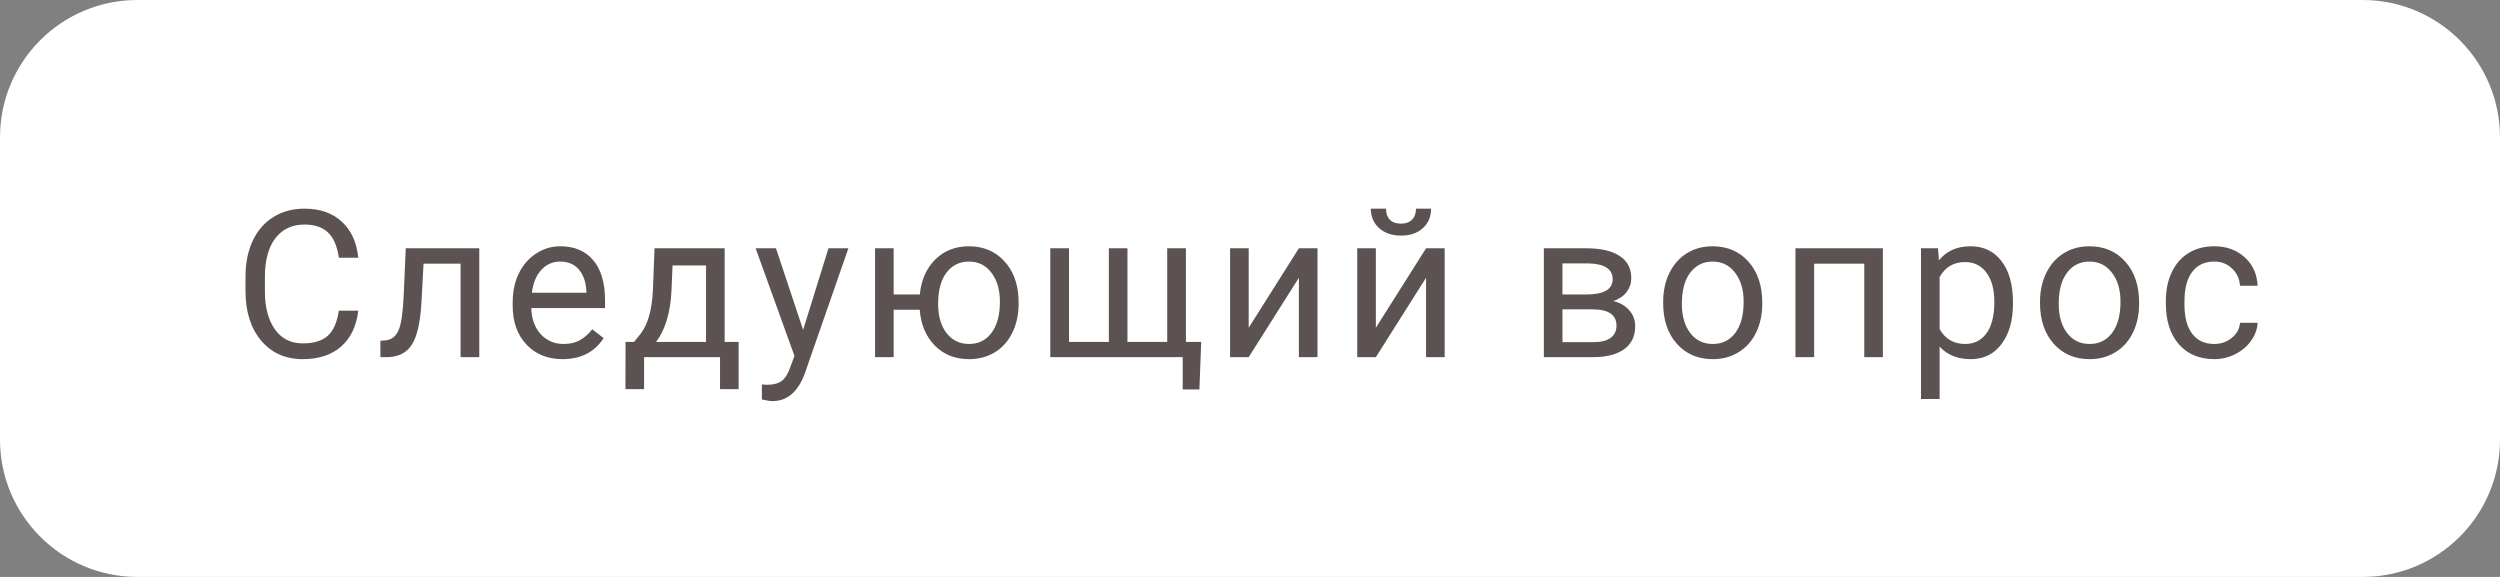 <svg width="182" height="42" viewBox="0 0 182 42" fill="none" xmlns="http://www.w3.org/2000/svg">
<rect x="0" y="0" width="182" height="42" fill="#808080" stroke="none"/>
<path d="M0 10C0 4.477 4.477 0 10 0H172C177.523 0 182 4.477 182 10V32C182 37.523 177.523 42 172 42H10C4.477 42 0 37.523 0 32V10Z" fill="white"/>
<path d="M26.082 22.616C25.95 23.744 25.533 24.616 24.83 25.231C24.131 25.841 23.201 26.146 22.039 26.146C20.779 26.146 19.769 25.695 19.007 24.791C18.25 23.888 17.872 22.68 17.872 21.166V20.141C17.872 19.149 18.047 18.278 18.399 17.526C18.755 16.774 19.258 16.198 19.908 15.797C20.557 15.392 21.309 15.19 22.164 15.19C23.296 15.19 24.205 15.507 24.888 16.142C25.572 16.771 25.97 17.645 26.082 18.764H24.669C24.546 17.914 24.28 17.299 23.87 16.918C23.465 16.537 22.896 16.347 22.164 16.347C21.265 16.347 20.56 16.679 20.047 17.343C19.539 18.007 19.285 18.952 19.285 20.177V21.21C19.285 22.367 19.527 23.288 20.01 23.971C20.494 24.655 21.17 24.997 22.039 24.997C22.82 24.997 23.419 24.821 23.834 24.469C24.253 24.113 24.532 23.495 24.669 22.616H26.082ZM34.892 18.075V26H33.53V19.196H30.835L30.674 22.162C30.586 23.524 30.356 24.498 29.985 25.084C29.619 25.67 29.035 25.976 28.235 26H27.693V24.806L28.081 24.777C28.52 24.728 28.835 24.474 29.026 24.015C29.216 23.556 29.338 22.706 29.392 21.466L29.538 18.075H34.892ZM40.956 26.146C39.882 26.146 39.008 25.795 38.334 25.092C37.66 24.384 37.324 23.439 37.324 22.257V22.008C37.324 21.222 37.472 20.521 37.77 19.906C38.073 19.286 38.493 18.803 39.03 18.456C39.572 18.105 40.158 17.929 40.788 17.929C41.818 17.929 42.619 18.268 43.19 18.947C43.761 19.625 44.047 20.597 44.047 21.862V22.426H38.678C38.698 23.207 38.925 23.839 39.36 24.323C39.799 24.801 40.356 25.041 41.03 25.041C41.508 25.041 41.913 24.943 42.245 24.748C42.577 24.552 42.868 24.294 43.117 23.971L43.945 24.616C43.281 25.636 42.285 26.146 40.956 26.146ZM40.788 19.042C40.241 19.042 39.782 19.242 39.411 19.643C39.04 20.038 38.81 20.595 38.722 21.312H42.692V21.21C42.653 20.521 42.468 19.989 42.136 19.613C41.803 19.232 41.354 19.042 40.788 19.042ZM46.156 24.894L46.625 24.315C47.152 23.632 47.452 22.606 47.526 21.239L47.65 18.075H52.755V24.894H53.773V28.329H52.418V26H46.888V28.329H45.533L45.541 24.894H46.156ZM47.76 24.894H51.4V19.328H48.961L48.881 21.217C48.798 22.794 48.424 24.02 47.76 24.894ZM58.467 24.015L60.313 18.075H61.763L58.577 27.223C58.084 28.541 57.3 29.201 56.226 29.201L55.97 29.179L55.465 29.084V27.985L55.831 28.014C56.29 28.014 56.646 27.921 56.9 27.736C57.159 27.55 57.371 27.211 57.537 26.718L57.837 25.912L55.01 18.075H56.49L58.467 24.015ZM65.059 21.437H66.963C67.065 20.382 67.439 19.535 68.084 18.895C68.733 18.251 69.551 17.929 70.537 17.929C71.572 17.929 72.419 18.278 73.079 18.976C73.738 19.674 74.094 20.582 74.148 21.701L74.155 22.125C74.155 22.897 74.004 23.593 73.701 24.213C73.398 24.833 72.974 25.311 72.427 25.648C71.88 25.98 71.255 26.146 70.552 26.146C69.531 26.146 68.696 25.814 68.047 25.15C67.397 24.481 67.034 23.615 66.956 22.55H65.059V26H63.704V18.075H65.059V21.437ZM68.296 22.125C68.296 23.004 68.499 23.71 68.904 24.242C69.314 24.774 69.863 25.041 70.552 25.041C71.24 25.041 71.785 24.77 72.185 24.227C72.59 23.686 72.793 22.931 72.793 21.964C72.793 21.1 72.588 20.397 72.178 19.855C71.768 19.313 71.221 19.042 70.537 19.042C69.863 19.042 69.321 19.308 68.911 19.84C68.501 20.373 68.296 21.134 68.296 22.125ZM77.824 18.075V24.894H80.725V18.075H82.079V24.894H84.973V18.075H86.335V24.894H87.448L87.316 28.351H86.1V26H76.462V18.075H77.824ZM94.559 18.075H95.914V26H94.559V20.221L90.905 26H89.55V18.075H90.905V23.861L94.559 18.075ZM103.817 18.075H105.172V26H103.817V20.221L100.162 26H98.807V18.075H100.162V23.861L103.817 18.075ZM104.183 15.19C104.183 15.78 103.98 16.256 103.575 16.618C103.175 16.974 102.647 17.152 101.993 17.152C101.339 17.152 100.809 16.972 100.404 16.61C99.998 16.249 99.796 15.775 99.796 15.19H100.902C100.902 15.531 100.994 15.8 101.18 15.995C101.365 16.186 101.636 16.281 101.993 16.281C102.335 16.281 102.601 16.186 102.791 15.995C102.987 15.805 103.084 15.536 103.084 15.19H104.183ZM112.392 26V18.075H115.483C116.538 18.075 117.346 18.261 117.907 18.632C118.474 18.998 118.757 19.538 118.757 20.25C118.757 20.617 118.647 20.949 118.427 21.247C118.208 21.54 117.883 21.764 117.453 21.92C117.932 22.033 118.315 22.252 118.603 22.58C118.896 22.907 119.042 23.297 119.042 23.752C119.042 24.479 118.774 25.036 118.237 25.421C117.705 25.807 116.95 26 115.974 26H112.392ZM113.747 22.521V24.909H115.988C116.555 24.909 116.977 24.804 117.255 24.594C117.539 24.384 117.68 24.088 117.68 23.707C117.68 22.916 117.099 22.521 115.937 22.521H113.747ZM113.747 21.437H115.498C116.767 21.437 117.402 21.066 117.402 20.324C117.402 19.581 116.801 19.198 115.6 19.174H113.747V21.437ZM121.078 21.964C121.078 21.188 121.229 20.49 121.532 19.87C121.84 19.25 122.265 18.771 122.807 18.434C123.353 18.097 123.976 17.929 124.674 17.929C125.753 17.929 126.625 18.302 127.289 19.049C127.958 19.796 128.292 20.79 128.292 22.03V22.125C128.292 22.897 128.143 23.59 127.846 24.206C127.553 24.816 127.13 25.292 126.579 25.634C126.032 25.976 125.402 26.146 124.689 26.146C123.615 26.146 122.743 25.773 122.074 25.026C121.41 24.279 121.078 23.29 121.078 22.06V21.964ZM122.44 22.125C122.44 23.004 122.643 23.71 123.048 24.242C123.458 24.774 124.005 25.041 124.689 25.041C125.377 25.041 125.924 24.772 126.329 24.235C126.735 23.693 126.937 22.936 126.937 21.964C126.937 21.095 126.73 20.392 126.315 19.855C125.905 19.313 125.358 19.042 124.674 19.042C124.005 19.042 123.466 19.308 123.056 19.84C122.645 20.373 122.44 21.134 122.44 22.125ZM137.074 26H135.719V19.196H132.071V26H130.709V18.075H137.074V26ZM146.543 22.125C146.543 23.331 146.267 24.303 145.716 25.041C145.164 25.778 144.417 26.146 143.474 26.146C142.512 26.146 141.756 25.841 141.204 25.231V29.047H139.849V18.075H141.087L141.153 18.954C141.704 18.27 142.471 17.929 143.452 17.929C144.404 17.929 145.156 18.288 145.708 19.005C146.265 19.723 146.543 20.722 146.543 22.001V22.125ZM145.188 21.972C145.188 21.078 144.998 20.373 144.617 19.855C144.236 19.337 143.714 19.079 143.05 19.079C142.229 19.079 141.614 19.442 141.204 20.17V23.956C141.609 24.679 142.229 25.041 143.064 25.041C143.714 25.041 144.229 24.784 144.61 24.271C144.995 23.754 145.188 22.987 145.188 21.972ZM148.513 21.964C148.513 21.188 148.664 20.49 148.967 19.87C149.275 19.25 149.699 18.771 150.241 18.434C150.788 18.097 151.411 17.929 152.109 17.929C153.188 17.929 154.06 18.302 154.724 19.049C155.393 19.796 155.727 20.79 155.727 22.03V22.125C155.727 22.897 155.578 23.59 155.28 24.206C154.987 24.816 154.565 25.292 154.013 25.634C153.466 25.976 152.837 26.146 152.124 26.146C151.049 26.146 150.178 25.773 149.509 25.026C148.845 24.279 148.513 23.29 148.513 22.06V21.964ZM149.875 22.125C149.875 23.004 150.078 23.71 150.483 24.242C150.893 24.774 151.44 25.041 152.124 25.041C152.812 25.041 153.359 24.772 153.764 24.235C154.17 23.693 154.372 22.936 154.372 21.964C154.372 21.095 154.165 20.392 153.75 19.855C153.339 19.313 152.793 19.042 152.109 19.042C151.44 19.042 150.9 19.308 150.49 19.84C150.08 20.373 149.875 21.134 149.875 22.125ZM161.205 25.041C161.688 25.041 162.111 24.894 162.472 24.601C162.833 24.308 163.034 23.942 163.073 23.502H164.354C164.33 23.956 164.174 24.389 163.886 24.799C163.598 25.209 163.212 25.536 162.729 25.78C162.25 26.024 161.742 26.146 161.205 26.146C160.126 26.146 159.267 25.788 158.627 25.07C157.992 24.347 157.675 23.361 157.675 22.111V21.884C157.675 21.112 157.816 20.426 158.1 19.826C158.383 19.225 158.788 18.759 159.315 18.427C159.848 18.095 160.475 17.929 161.198 17.929C162.086 17.929 162.824 18.195 163.41 18.727C164 19.259 164.315 19.95 164.354 20.8H163.073C163.034 20.287 162.838 19.867 162.487 19.54C162.14 19.208 161.71 19.042 161.198 19.042C160.509 19.042 159.975 19.291 159.594 19.789C159.218 20.282 159.03 20.998 159.03 21.935V22.191C159.03 23.105 159.218 23.808 159.594 24.301C159.97 24.794 160.507 25.041 161.205 25.041Z" fill="#5C5252"/>
</svg>
